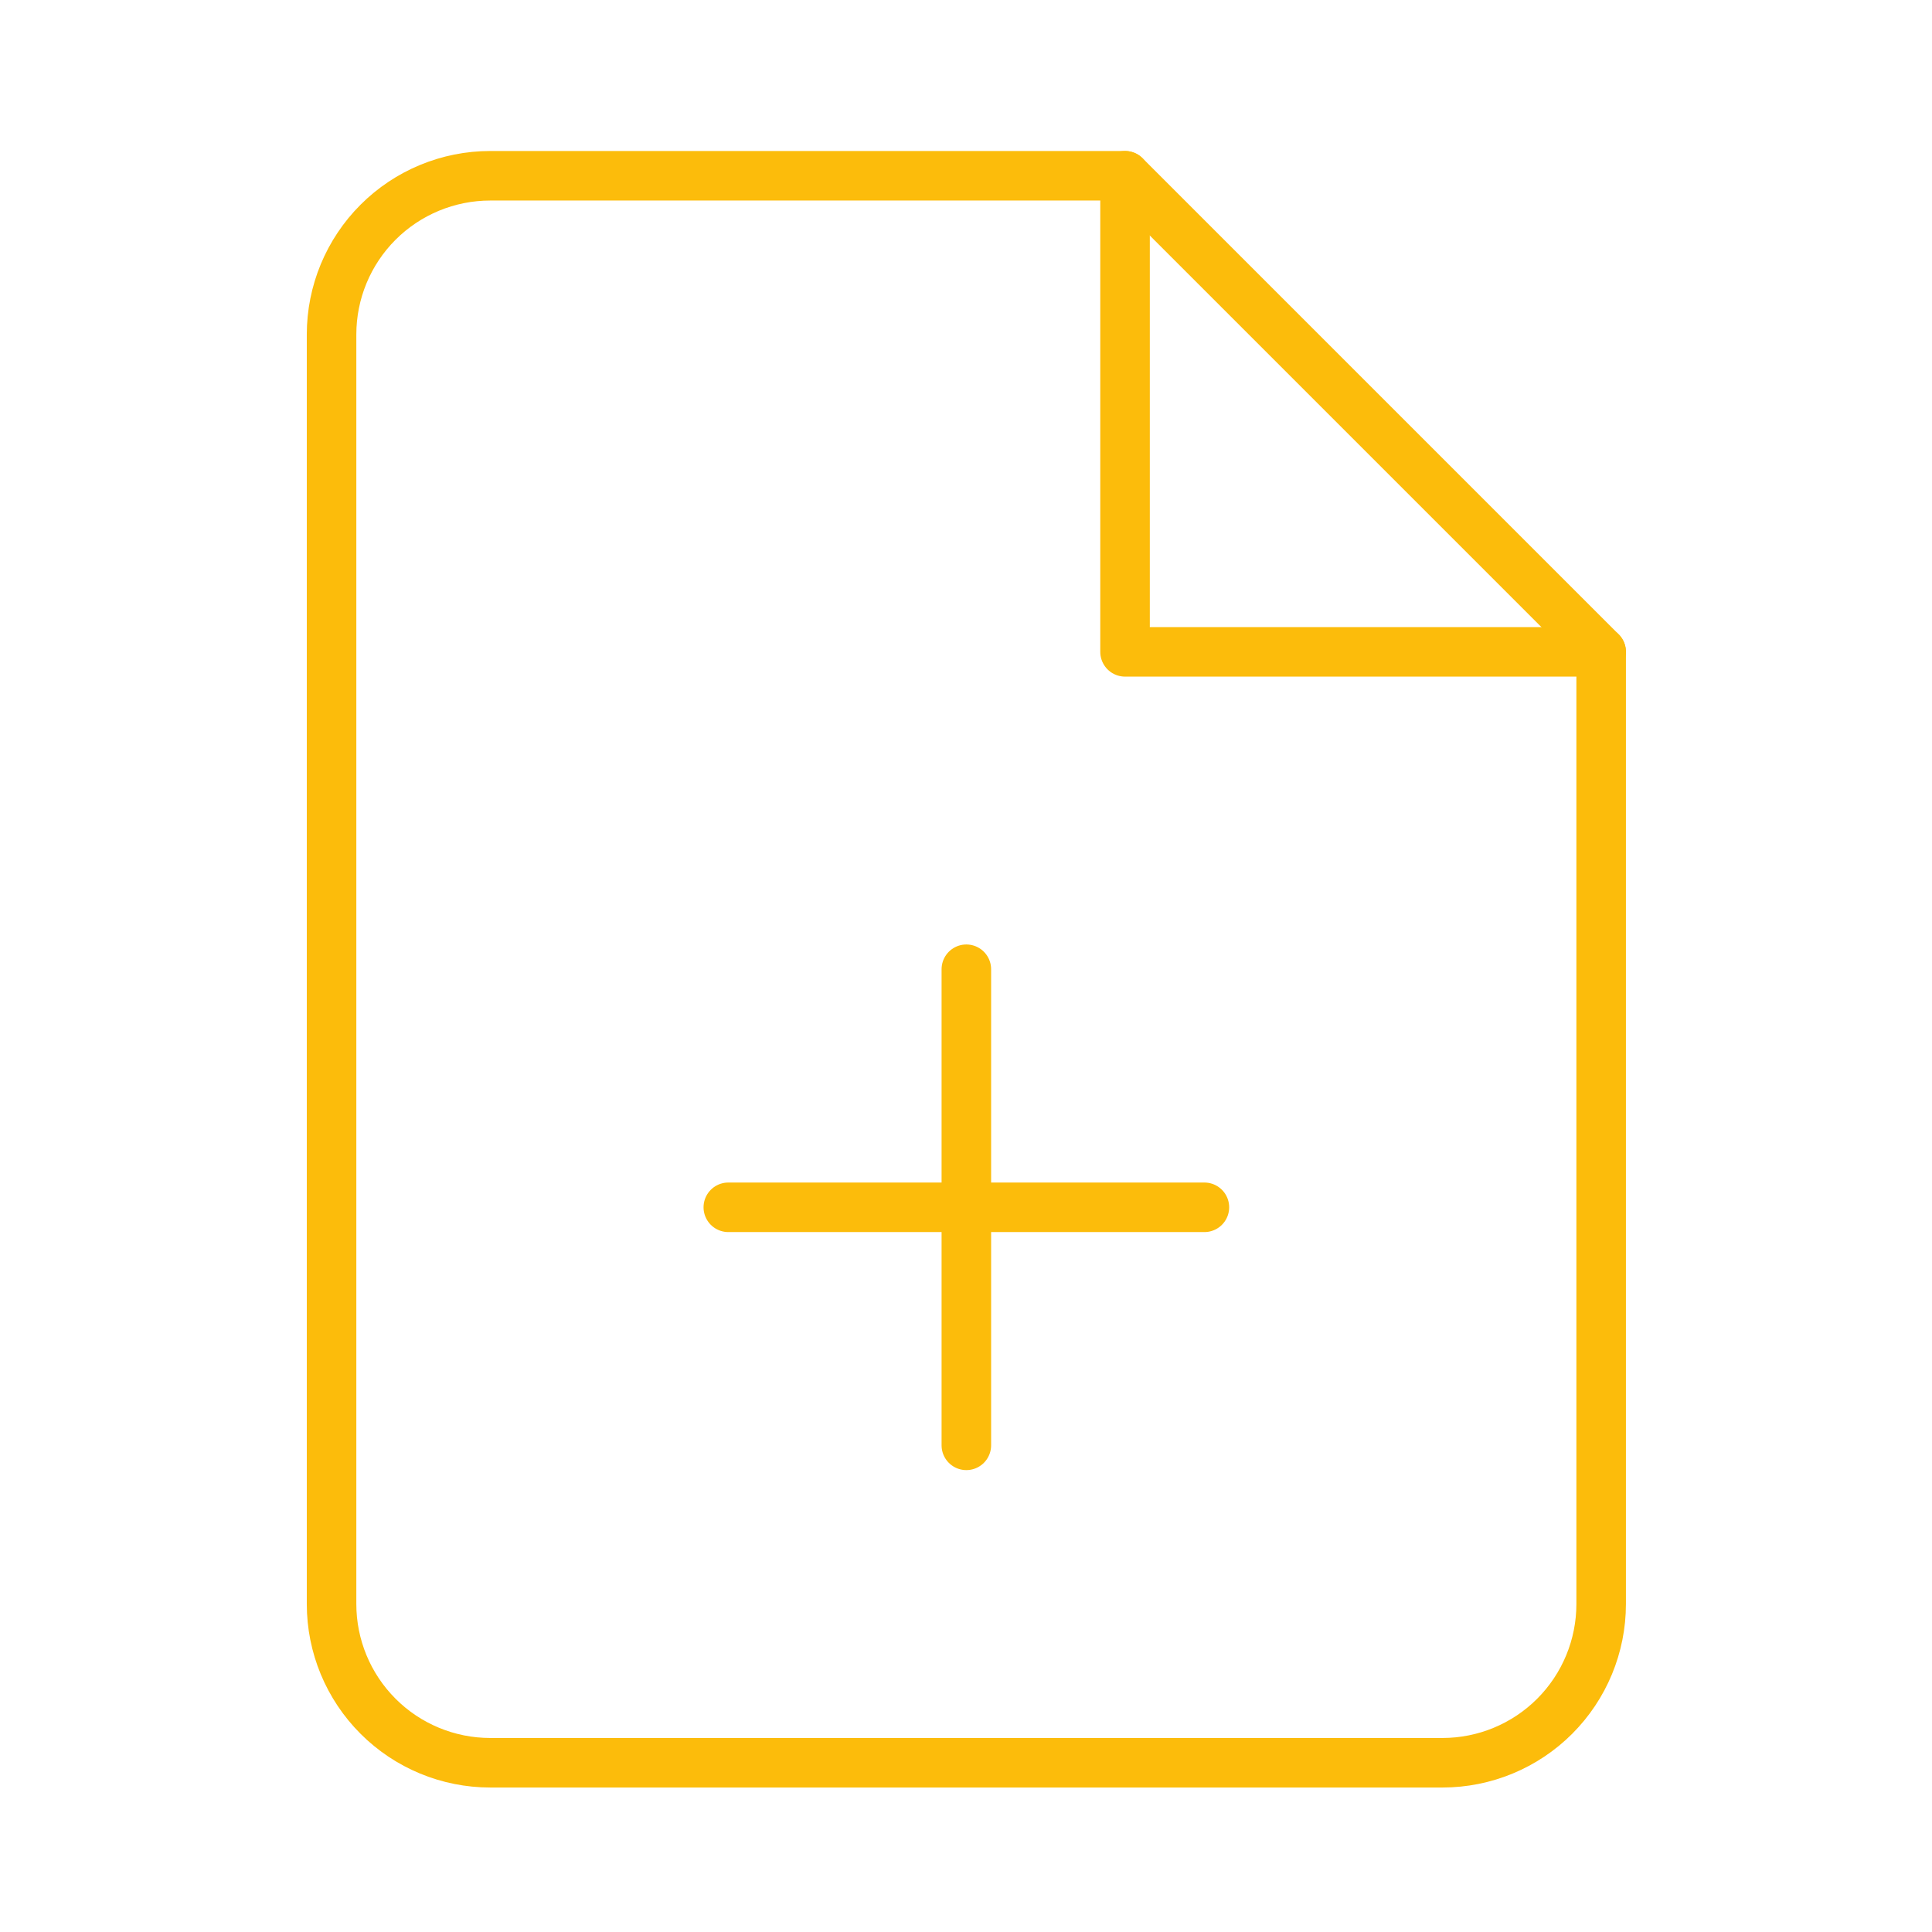 <svg width="78" height="78" viewBox="0 0 78 78" fill="none" xmlns="http://www.w3.org/2000/svg">
<path d="M45.422 7.096H19.793C18.094 7.096 16.464 7.771 15.263 8.972C14.061 10.174 13.386 11.803 13.386 13.503V64.76C13.386 66.459 14.061 68.088 15.263 69.29C16.464 70.492 18.094 71.167 19.793 71.167H58.236C59.935 71.167 61.565 70.492 62.767 69.29C63.968 68.088 64.643 66.459 64.643 64.76V26.317L45.422 7.096Z" stroke="#FCBC0B" stroke-width="2" stroke-linecap="round" stroke-linejoin="round"/>
<path d="M45.421 7.096V26.317H64.643" stroke="#FCBC0B" stroke-width="2" stroke-linecap="round" stroke-linejoin="round"/>
<path d="M39.014 58.352V39.131" stroke="#FCBC0B" stroke-width="2" stroke-linecap="round" stroke-linejoin="round"/>
<path d="M29.404 48.742H48.625" stroke="#FCBC0B" stroke-width="2" stroke-linecap="round" stroke-linejoin="round"/>
</svg>
